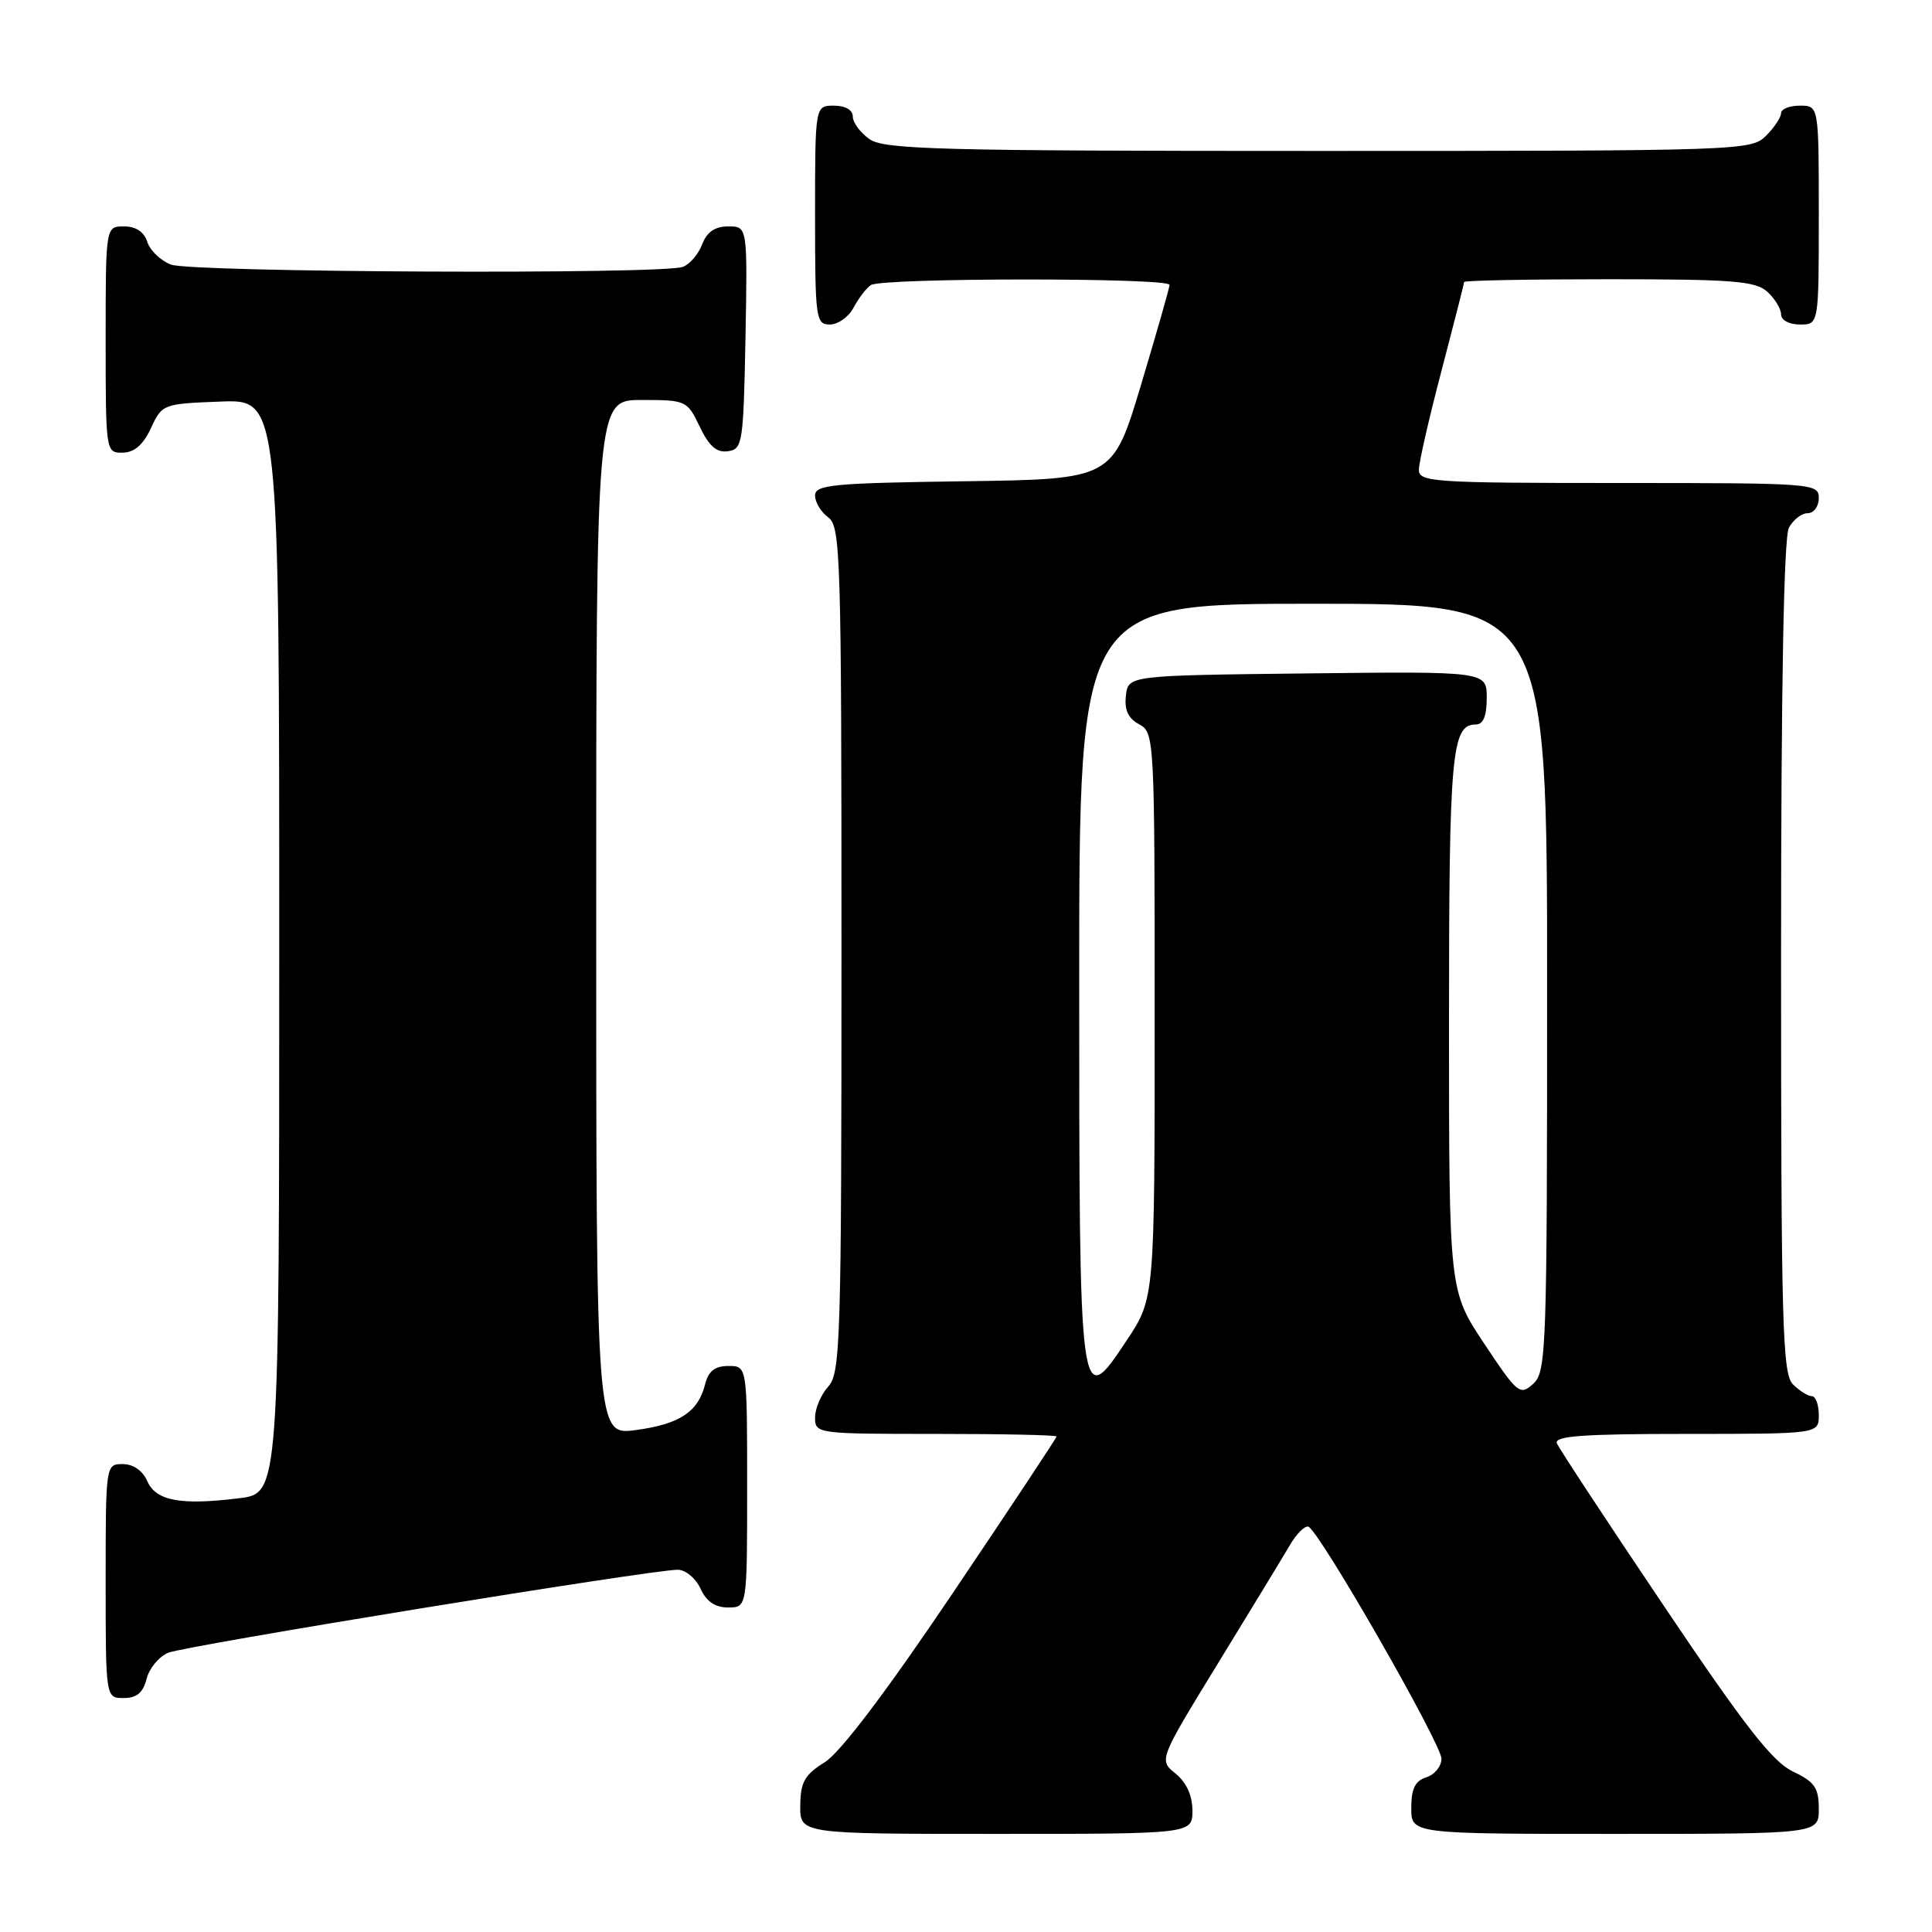 <?xml version="1.0" encoding="UTF-8" standalone="no"?>
<!DOCTYPE svg PUBLIC "-//W3C//DTD SVG 1.1//EN" "http://www.w3.org/Graphics/SVG/1.1/DTD/svg11.dtd" >
<svg xmlns="http://www.w3.org/2000/svg" xmlns:xlink="http://www.w3.org/1999/xlink" version="1.1" viewBox="0 0 256 256">
 <g >
 <path fill="currentColor"
d=" M 158.00 239.91 C 158.00 237.92 157.21 236.18 155.77 235.01 C 153.54 233.21 153.54 233.21 161.42 220.35 C 165.75 213.28 170.02 206.27 170.90 204.76 C 171.78 203.25 172.89 202.14 173.36 202.29 C 174.77 202.75 191.00 231.06 191.00 233.04 C 191.00 234.05 190.10 235.15 189.00 235.50 C 187.51 235.97 187.00 237.01 187.00 239.57 C 187.00 243.00 187.00 243.00 214.00 243.00 C 241.00 243.00 241.00 243.00 241.00 239.69 C 241.00 236.89 240.46 236.11 237.56 234.73 C 234.86 233.44 231.18 228.72 220.47 212.79 C 212.96 201.63 206.58 191.94 206.30 191.25 C 205.90 190.28 209.70 190.00 223.39 190.00 C 241.00 190.00 241.00 190.00 241.00 187.50 C 241.00 186.12 240.58 185.00 240.07 185.00 C 239.56 185.00 238.44 184.29 237.57 183.43 C 236.18 182.04 236.00 175.52 236.00 126.86 C 236.00 90.87 236.36 71.20 237.04 69.93 C 237.60 68.87 238.73 68.00 239.54 68.00 C 240.34 68.00 241.00 67.10 241.00 66.00 C 241.00 64.05 240.33 64.00 214.50 64.00 C 189.93 64.00 188.00 63.87 188.01 62.25 C 188.01 61.29 189.36 55.38 191.01 49.12 C 192.65 42.85 194.00 37.57 194.00 37.37 C 194.00 37.16 202.63 37.00 213.17 37.00 C 229.61 37.00 232.60 37.24 234.17 38.65 C 235.18 39.57 236.00 40.92 236.00 41.65 C 236.00 42.42 237.07 43.00 238.50 43.00 C 241.00 43.00 241.00 43.00 241.00 28.50 C 241.00 14.00 241.00 14.00 238.50 14.00 C 237.12 14.00 236.00 14.45 236.00 15.00 C 236.00 15.55 235.10 16.90 234.00 18.00 C 232.05 19.95 230.67 20.00 174.72 20.00 C 124.50 20.00 117.17 19.81 115.22 18.44 C 114.00 17.59 113.00 16.24 113.00 15.44 C 113.00 14.57 112.01 14.00 110.50 14.00 C 108.00 14.00 108.00 14.00 108.00 28.50 C 108.00 42.25 108.10 43.00 109.96 43.00 C 111.05 43.00 112.46 41.99 113.11 40.75 C 113.77 39.51 114.79 38.17 115.40 37.77 C 116.85 36.80 155.01 36.78 154.97 37.75 C 154.96 38.16 153.25 44.12 151.19 51.00 C 147.44 63.50 147.44 63.50 127.72 63.77 C 110.33 64.01 108.00 64.23 108.00 65.66 C 108.00 66.55 108.79 67.86 109.75 68.56 C 111.38 69.75 111.50 73.66 111.50 125.81 C 111.50 177.72 111.37 181.93 109.75 183.72 C 108.79 184.79 108.00 186.63 108.00 187.83 C 108.00 189.97 108.25 190.00 124.00 190.00 C 132.80 190.00 140.00 190.15 140.00 190.34 C 140.00 190.53 133.81 199.87 126.25 211.09 C 117.42 224.20 111.35 232.21 109.29 233.50 C 106.62 235.16 106.07 236.13 106.04 239.25 C 106.00 243.00 106.00 243.00 132.00 243.00 C 158.00 243.00 158.00 243.00 158.00 239.91 Z  M 19.42 222.47 C 19.77 221.07 21.06 219.51 22.28 219.00 C 24.52 218.07 86.30 208.00 89.80 208.00 C 90.83 208.00 92.19 209.12 92.82 210.50 C 93.59 212.20 94.76 213.00 96.48 213.00 C 99.00 213.00 99.00 213.00 99.00 197.00 C 99.00 181.00 99.00 181.00 96.52 181.00 C 94.73 181.00 93.87 181.67 93.43 183.43 C 92.51 187.09 90.05 188.71 84.25 189.49 C 79.00 190.19 79.00 190.19 79.00 121.59 C 79.00 53.00 79.00 53.00 85.02 53.00 C 90.92 53.00 91.06 53.07 92.72 56.54 C 93.96 59.13 94.96 60.01 96.46 59.79 C 98.39 59.52 98.51 58.74 98.78 44.75 C 99.05 30.00 99.05 30.00 96.50 30.00 C 94.74 30.00 93.67 30.73 93.05 32.36 C 92.56 33.66 91.41 35.01 90.49 35.36 C 87.85 36.38 25.39 36.10 22.65 35.06 C 21.29 34.54 19.88 33.19 19.52 32.06 C 19.09 30.72 18.01 30.00 16.43 30.00 C 14.00 30.00 14.00 30.00 14.00 45.00 C 14.00 59.90 14.02 60.00 16.25 59.98 C 17.80 59.96 18.97 58.95 20.00 56.73 C 21.48 53.54 21.60 53.50 29.25 53.21 C 37.00 52.92 37.00 52.92 37.00 125.39 C 37.00 197.86 37.00 197.86 31.72 198.52 C 23.95 199.49 20.66 198.88 19.51 196.25 C 18.91 194.87 17.65 194.00 16.26 194.00 C 14.01 194.00 14.00 194.07 14.00 209.50 C 14.00 225.00 14.00 225.00 16.39 225.00 C 18.12 225.00 18.96 224.29 19.42 222.47 Z  M 196.66 178.03 C 192.00 171.02 192.00 171.02 192.00 135.45 C 192.00 99.82 192.34 96.00 195.54 96.00 C 196.54 96.00 197.00 94.90 197.00 92.48 C 197.00 88.96 197.00 88.96 173.25 89.23 C 149.50 89.50 149.50 89.50 149.19 92.18 C 148.97 94.07 149.49 95.19 150.94 95.97 C 152.96 97.05 153.00 97.73 153.00 134.55 C 153.00 172.03 153.00 172.03 149.30 177.60 C 143.03 187.05 143.00 186.81 143.00 129.81 C 143.00 80.00 143.00 80.00 174.00 80.00 C 205.00 80.00 205.00 80.00 205.00 130.85 C 205.00 178.99 204.90 181.78 203.16 183.36 C 201.40 184.95 201.09 184.69 196.66 178.03 Z "/>
</g>
</svg>